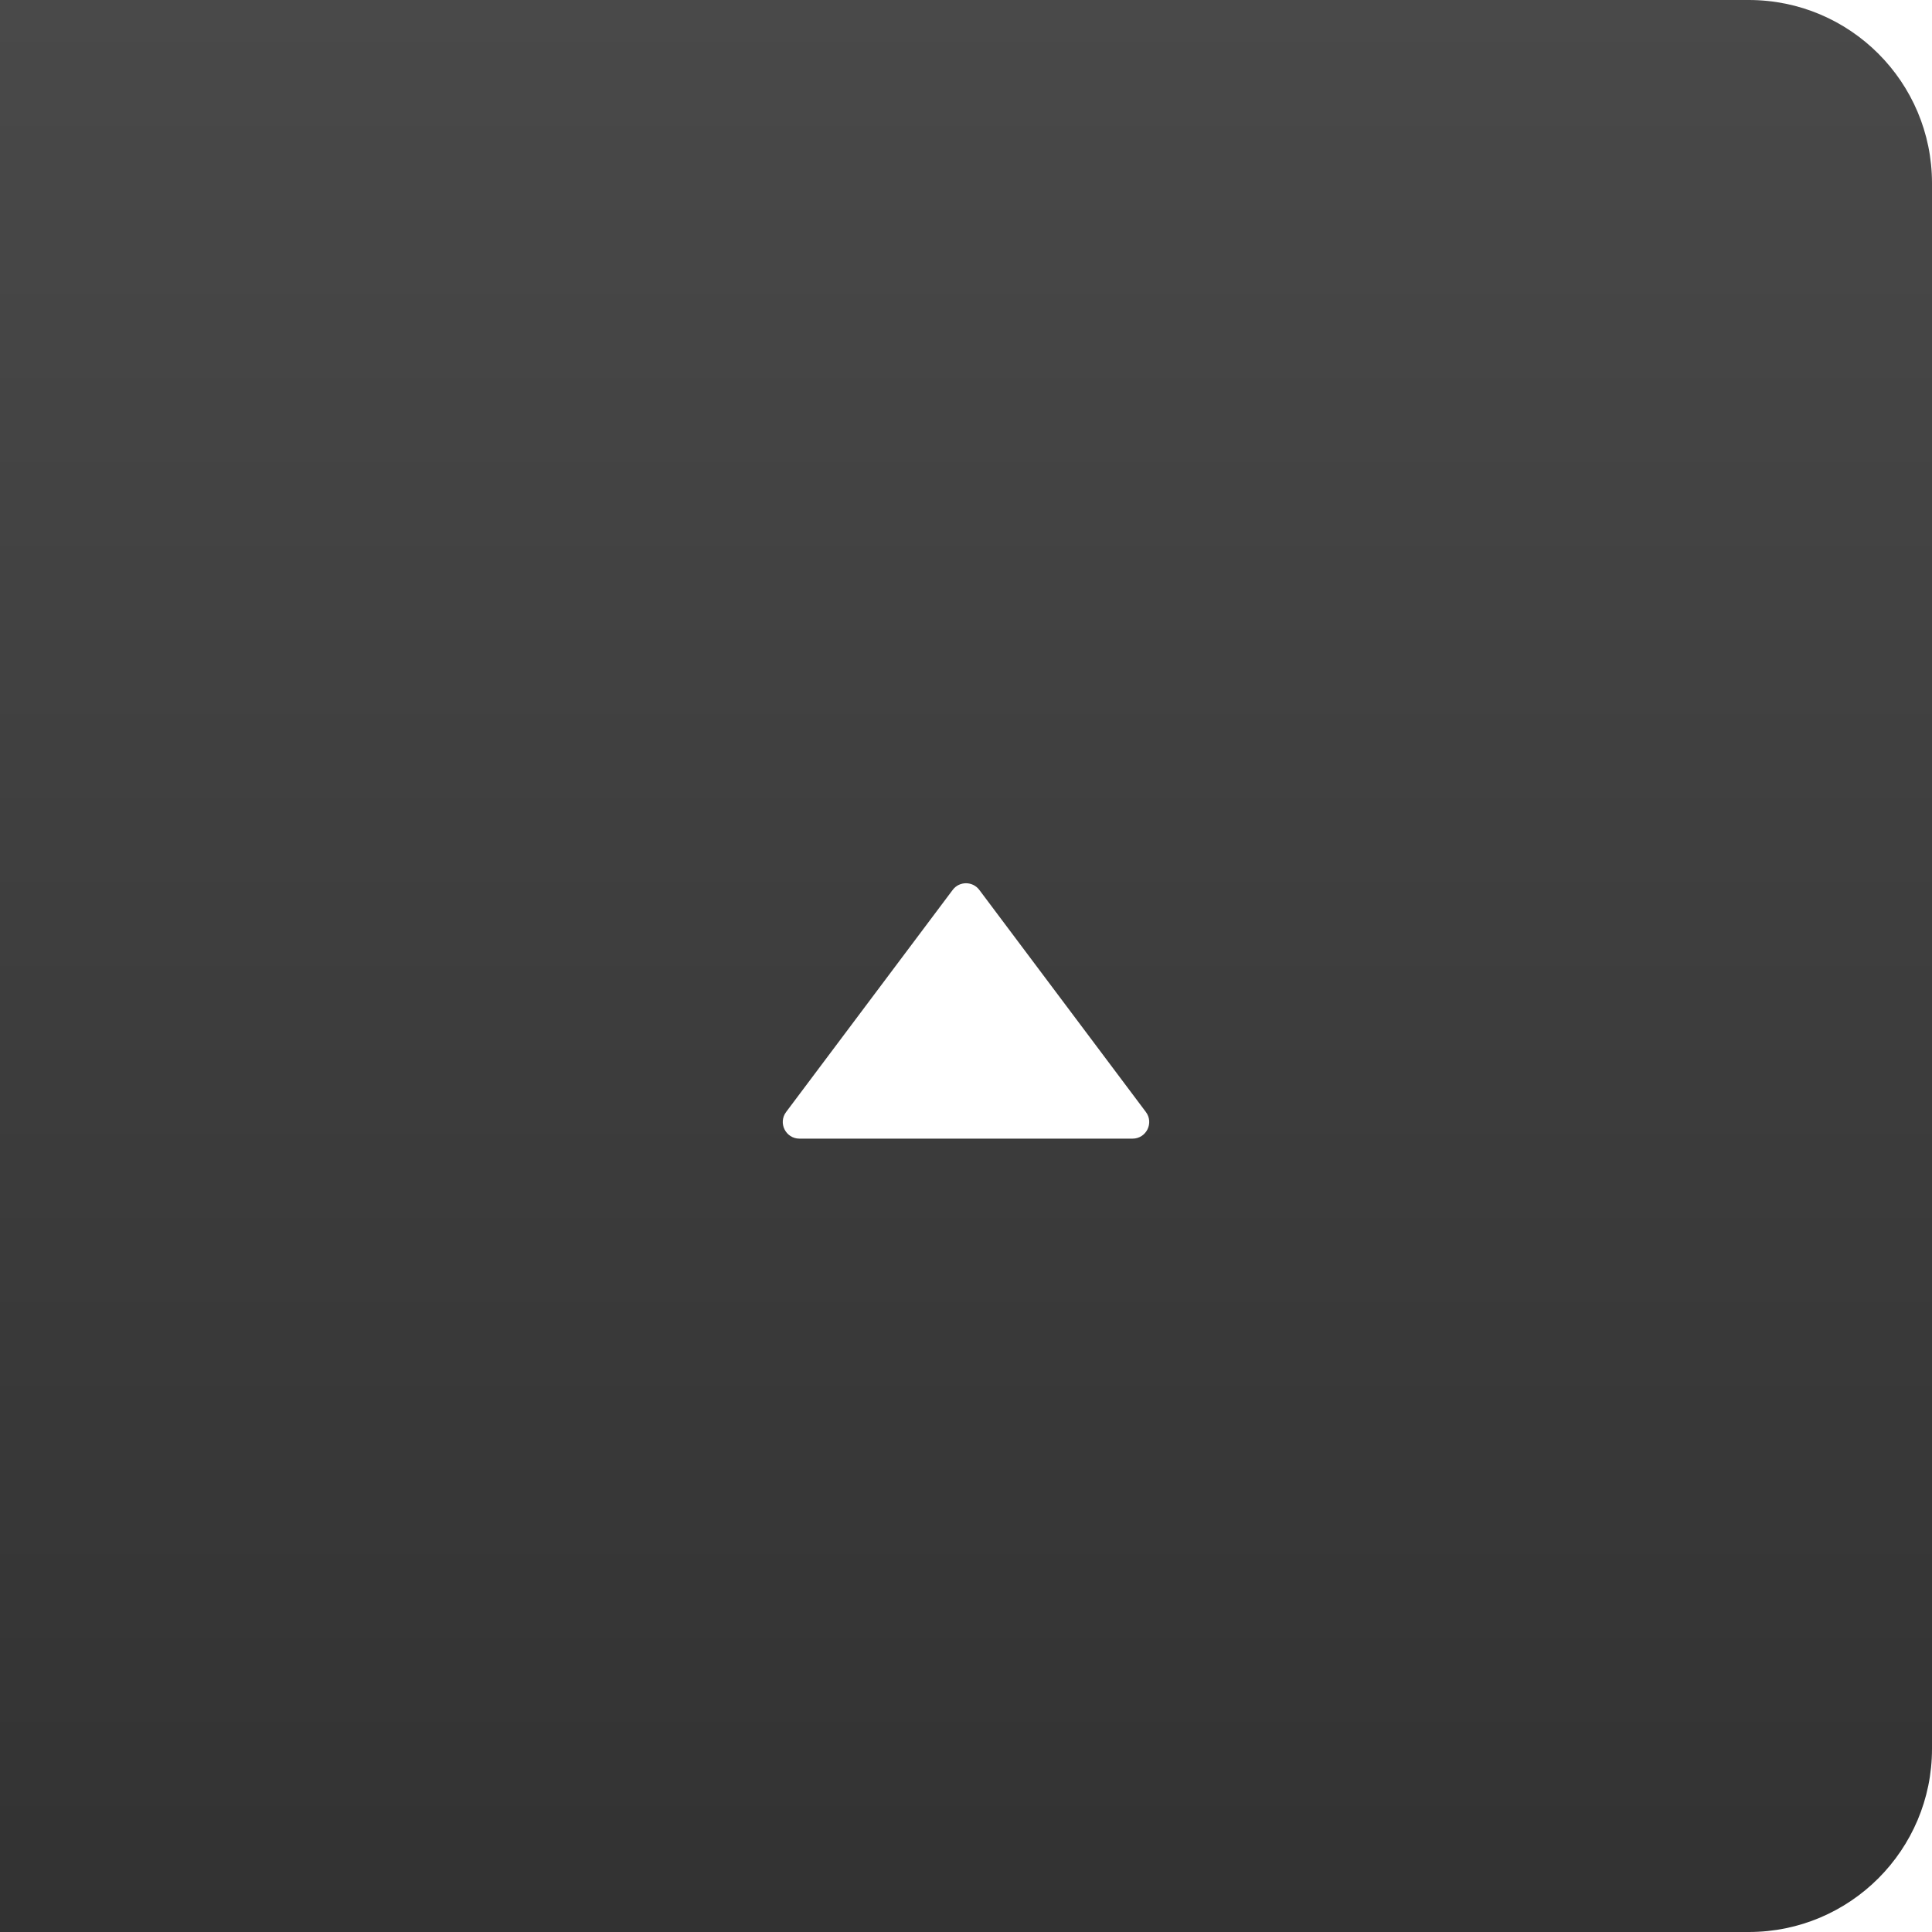 <svg width="116" height="116" viewBox="0 0 116 116" fill="none" xmlns="http://www.w3.org/2000/svg">
<g filter="url(#filter0_ii_1561_641)">
<path d="M0 0H105C111.075 0 116 4.925 116 11V105C116 111.075 111.075 116 105 116H0V0Z" fill="url(#paint0_linear_1561_641)"/>
</g>
<g filter="url(#filter1_dii_1561_641)">
<path d="M47.2 64.4L57.2 51.067C57.6 50.533 58.4 50.533 58.8 51.067L68.8 64.4C69.294 65.059 68.824 66 68 66H48C47.176 66 46.706 65.059 47.2 64.4Z" fill="white"/>
</g>
<defs>
<filter id="filter0_ii_1561_641" x="0" y="-1.182" width="116" height="118.365" filterUnits="userSpaceOnUse" color-interpolation-filters="sRGB">
<feFlood flood-opacity="0" result="BackgroundImageFix"/>
<feBlend mode="normal" in="SourceGraphic" in2="BackgroundImageFix" result="shape"/>
<feColorMatrix in="SourceAlpha" type="matrix" values="0 0 0 0 0 0 0 0 0 0 0 0 0 0 0 0 0 0 127 0" result="hardAlpha"/>
<feOffset dy="2.365"/>
<feGaussianBlur stdDeviation="0.591"/>
<feComposite in2="hardAlpha" operator="arithmetic" k2="-1" k3="1"/>
<feColorMatrix type="matrix" values="0 0 0 0 1 0 0 0 0 1 0 0 0 0 1 0 0 0 0.2 0"/>
<feBlend mode="normal" in2="shape" result="effect1_innerShadow_1561_641"/>
<feColorMatrix in="SourceAlpha" type="matrix" values="0 0 0 0 0 0 0 0 0 0 0 0 0 0 0 0 0 0 127 0" result="hardAlpha"/>
<feOffset dy="-2.365"/>
<feGaussianBlur stdDeviation="0.591"/>
<feComposite in2="hardAlpha" operator="arithmetic" k2="-1" k3="1"/>
<feColorMatrix type="matrix" values="0 0 0 0 0 0 0 0 0 0 0 0 0 0 0 0 0 0 0.42 0"/>
<feBlend mode="normal" in2="effect1_innerShadow_1561_641" result="effect2_innerShadow_1561_641"/>
</filter>
<filter id="filter1_dii_1561_641" x="45.816" y="50.076" width="24.368" height="19.471" filterUnits="userSpaceOnUse" color-interpolation-filters="sRGB">
<feFlood flood-opacity="0" result="BackgroundImageFix"/>
<feColorMatrix in="SourceAlpha" type="matrix" values="0 0 0 0 0 0 0 0 0 0 0 0 0 0 0 0 0 0 127 0" result="hardAlpha"/>
<feOffset dy="2.365"/>
<feGaussianBlur stdDeviation="0.591"/>
<feComposite in2="hardAlpha" operator="out"/>
<feColorMatrix type="matrix" values="0 0 0 0 0 0 0 0 0 0 0 0 0 0 0 0 0 0 0.25 0"/>
<feBlend mode="normal" in2="BackgroundImageFix" result="effect1_dropShadow_1561_641"/>
<feBlend mode="normal" in="SourceGraphic" in2="effect1_dropShadow_1561_641" result="shape"/>
<feColorMatrix in="SourceAlpha" type="matrix" values="0 0 0 0 0 0 0 0 0 0 0 0 0 0 0 0 0 0 127 0" result="hardAlpha"/>
<feOffset dy="1.182"/>
<feGaussianBlur stdDeviation="0.296"/>
<feComposite in2="hardAlpha" operator="arithmetic" k2="-1" k3="1"/>
<feColorMatrix type="matrix" values="0 0 0 0 1 0 0 0 0 1 0 0 0 0 1 0 0 0 0.86 0"/>
<feBlend mode="normal" in2="shape" result="effect2_innerShadow_1561_641"/>
<feColorMatrix in="SourceAlpha" type="matrix" values="0 0 0 0 0 0 0 0 0 0 0 0 0 0 0 0 0 0 127 0" result="hardAlpha"/>
<feOffset dy="-1.182"/>
<feGaussianBlur stdDeviation="0.296"/>
<feComposite in2="hardAlpha" operator="arithmetic" k2="-1" k3="1"/>
<feColorMatrix type="matrix" values="0 0 0 0 0 0 0 0 0 0 0 0 0 0 0 0 0 0 0.25 0"/>
<feBlend mode="normal" in2="effect2_innerShadow_1561_641" result="effect3_innerShadow_1561_641"/>
</filter>
<linearGradient id="paint0_linear_1561_641" x1="58" y1="0" x2="58" y2="116" gradientUnits="userSpaceOnUse">
<stop stop-color="#494949"/>
<stop offset="1" stop-color="#323232"/>
</linearGradient>
</defs>
</svg>
